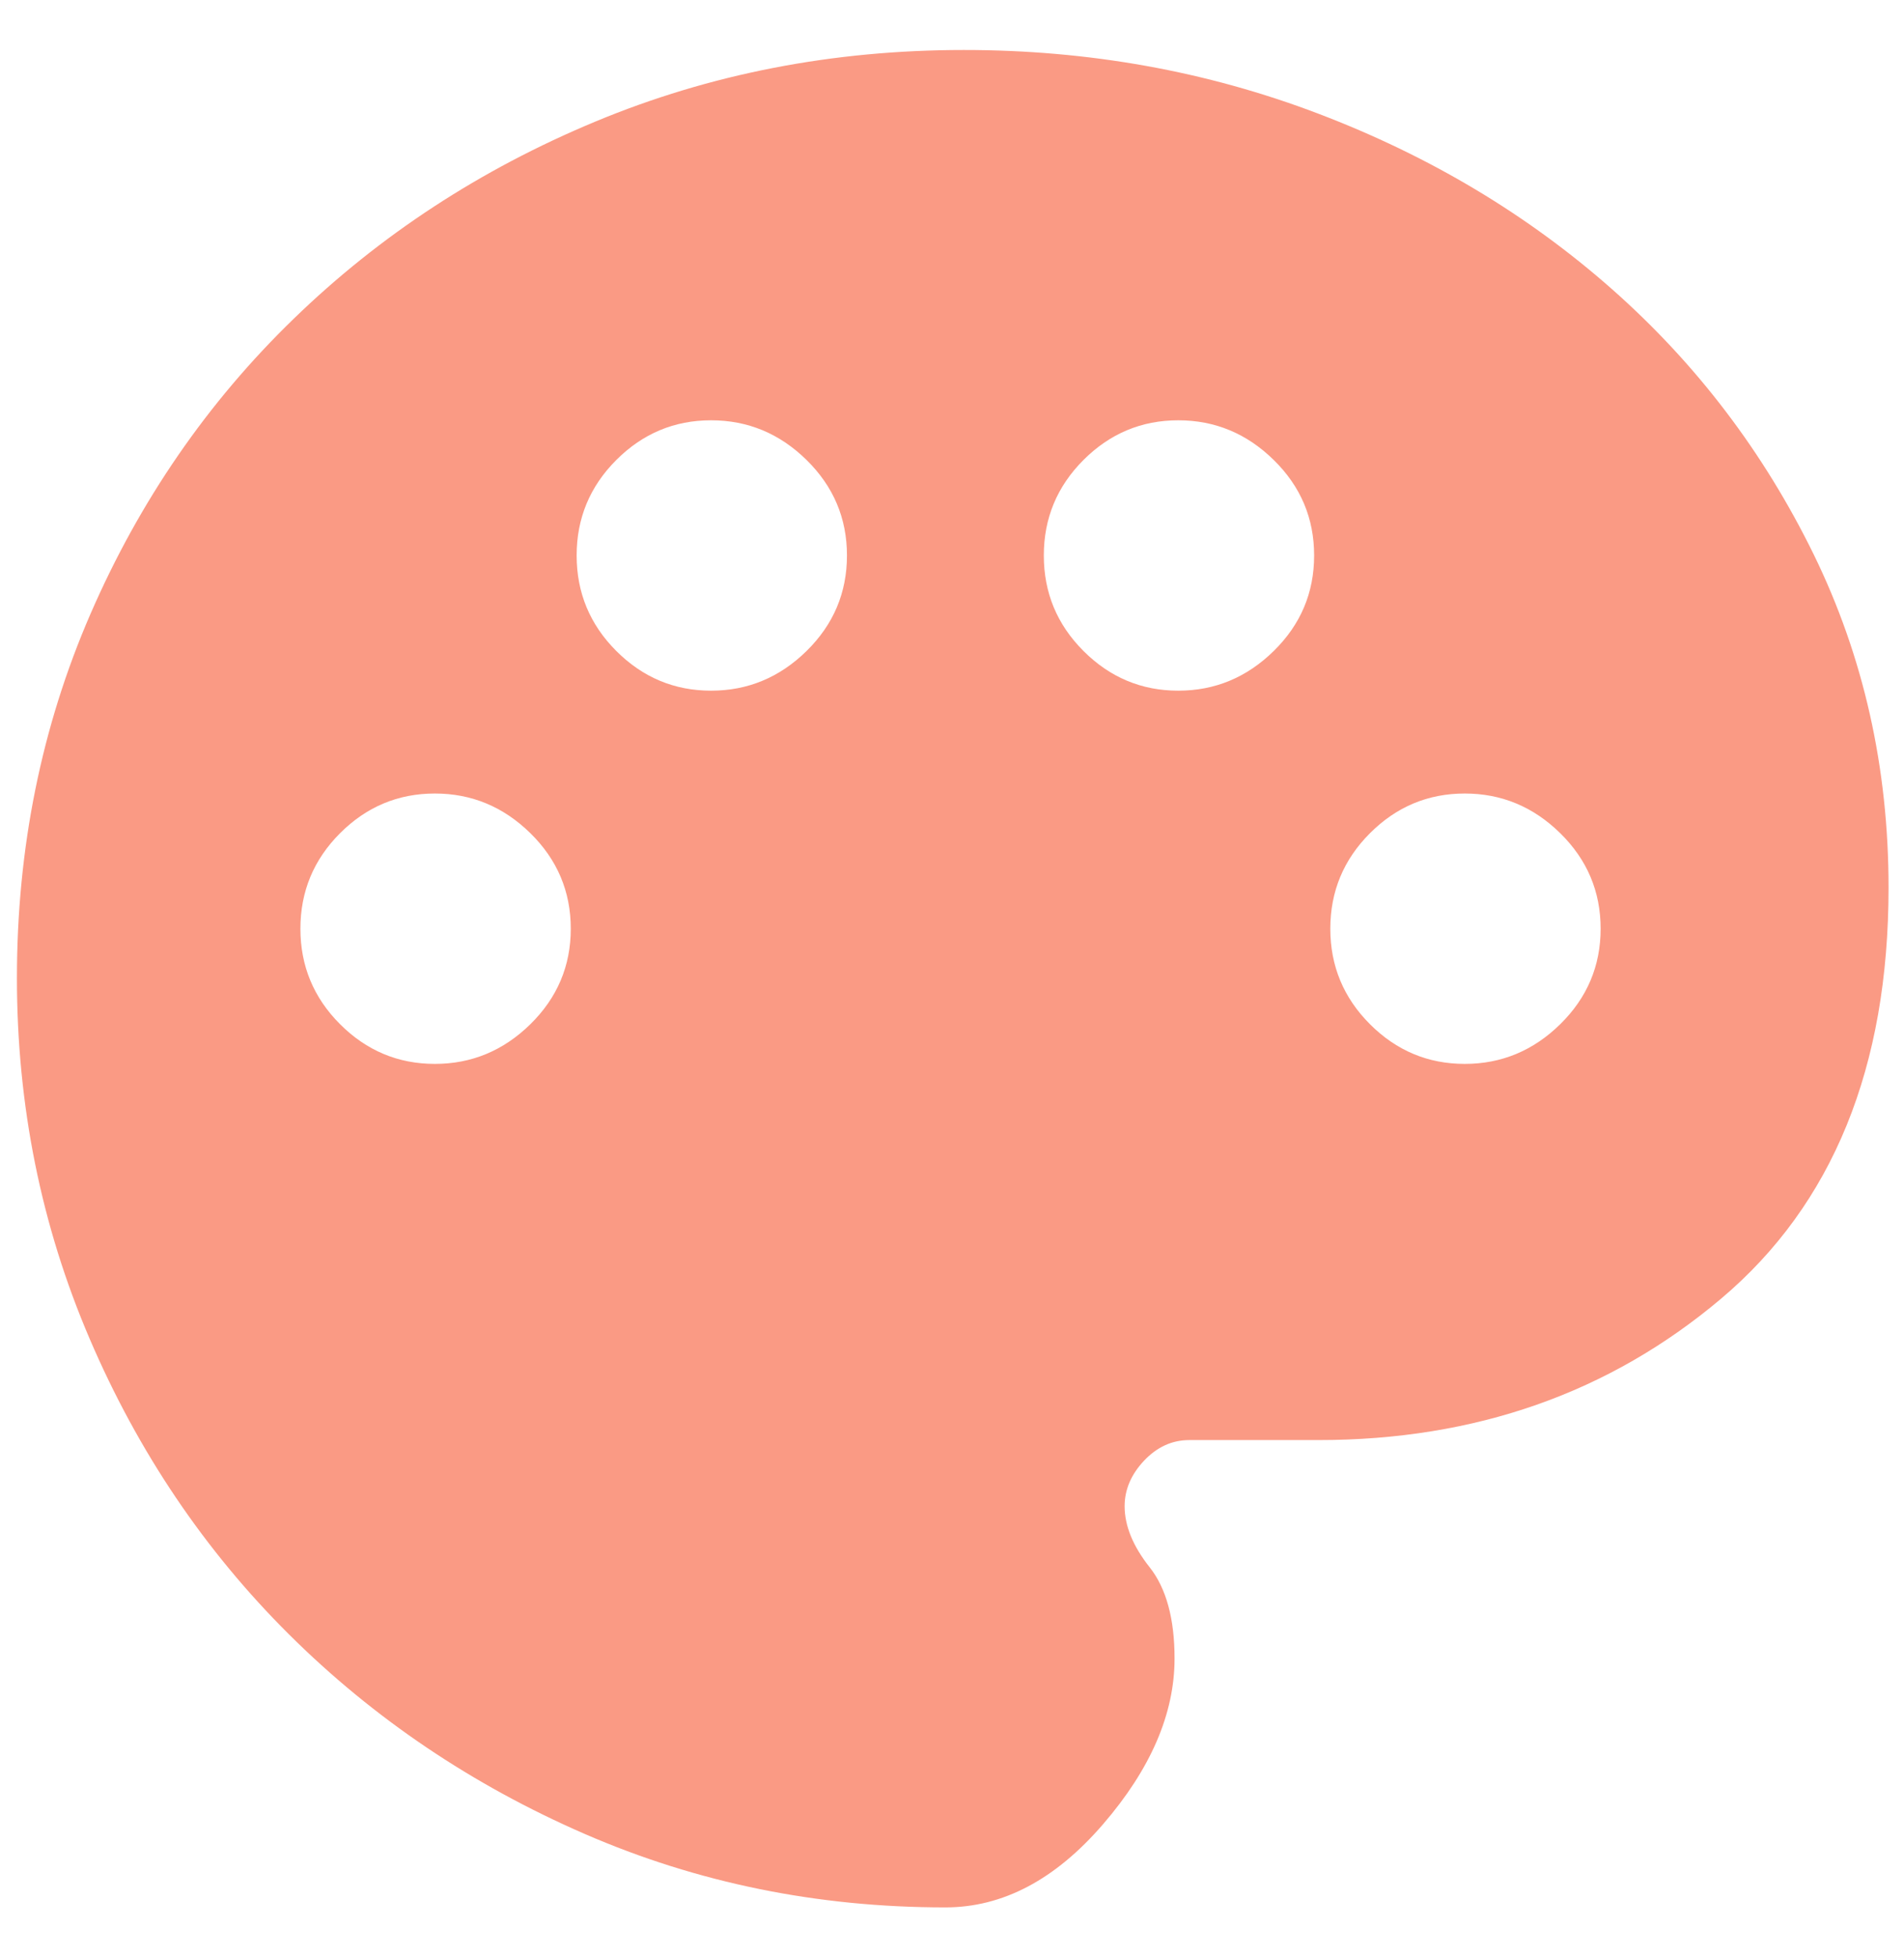 <svg width="36" height="37" viewBox="0 0 36 37" fill="none" xmlns="http://www.w3.org/2000/svg">
<path d="M17.875 36.056C15.458 36.056 13.185 35.593 11.055 34.667C8.926 33.741 7.063 32.484 5.465 30.896C3.868 29.308 2.611 27.445 1.695 25.307C0.778 23.169 0.32 20.896 0.32 18.487C0.32 16.033 0.784 13.738 1.712 11.602C2.641 9.466 3.921 7.607 5.553 6.026C7.184 4.444 9.085 3.202 11.255 2.299C13.425 1.396 15.748 0.945 18.225 0.945C20.584 0.945 22.817 1.346 24.924 2.148C27.03 2.949 28.882 4.056 30.48 5.467C32.077 6.878 33.347 8.549 34.292 10.479C35.236 12.41 35.708 14.509 35.708 16.778C35.708 20.176 34.653 22.767 32.542 24.549C30.431 26.331 27.893 27.222 24.93 27.222H22.486C22.162 27.222 21.877 27.352 21.632 27.611C21.387 27.871 21.264 28.158 21.264 28.472C21.264 28.843 21.421 29.227 21.736 29.625C22.051 30.023 22.208 30.599 22.208 31.351C22.208 32.395 21.757 33.44 20.854 34.486C19.951 35.533 18.958 36.056 17.875 36.056ZM8.222 20.111C8.917 20.111 9.518 19.861 10.028 19.361C10.537 18.861 10.792 18.259 10.792 17.556C10.792 16.852 10.537 16.25 10.028 15.75C9.518 15.25 8.917 15 8.222 15C7.528 15 6.93 15.25 6.43 15.75C5.93 16.25 5.68 16.852 5.68 17.556C5.68 18.259 5.93 18.861 6.43 19.361C6.93 19.861 7.528 20.111 8.222 20.111ZM13.445 13.056C14.139 13.056 14.741 12.806 15.25 12.306C15.759 11.806 16.014 11.204 16.014 10.5C16.014 9.797 15.759 9.195 15.25 8.695C14.741 8.195 14.139 7.945 13.445 7.945C12.75 7.945 12.153 8.195 11.653 8.695C11.153 9.195 10.903 9.797 10.903 10.5C10.903 11.204 11.153 11.806 11.653 12.306C12.153 12.806 12.75 13.056 13.445 13.056ZM22.278 13.056C22.972 13.056 23.574 12.806 24.083 12.306C24.593 11.806 24.847 11.204 24.847 10.5C24.847 9.797 24.593 9.195 24.083 8.695C23.574 8.195 22.972 7.945 22.278 7.945C21.584 7.945 20.986 8.195 20.486 8.695C19.986 9.195 19.736 9.797 19.736 10.5C19.736 11.204 19.986 11.806 20.486 12.306C20.986 12.806 21.584 13.056 22.278 13.056ZM27.695 20.111C28.389 20.111 28.991 19.861 29.5 19.361C30.009 18.861 30.264 18.259 30.264 17.556C30.264 16.852 30.009 16.25 29.5 15.75C28.991 15.25 28.389 15 27.695 15C27 15 26.403 15.25 25.903 15.75C25.403 16.25 25.153 16.852 25.153 17.556C25.153 18.259 25.403 18.861 25.903 19.361C26.403 19.861 27 20.111 27.695 20.111Z" fill="#FA9A84"/>
</svg>
